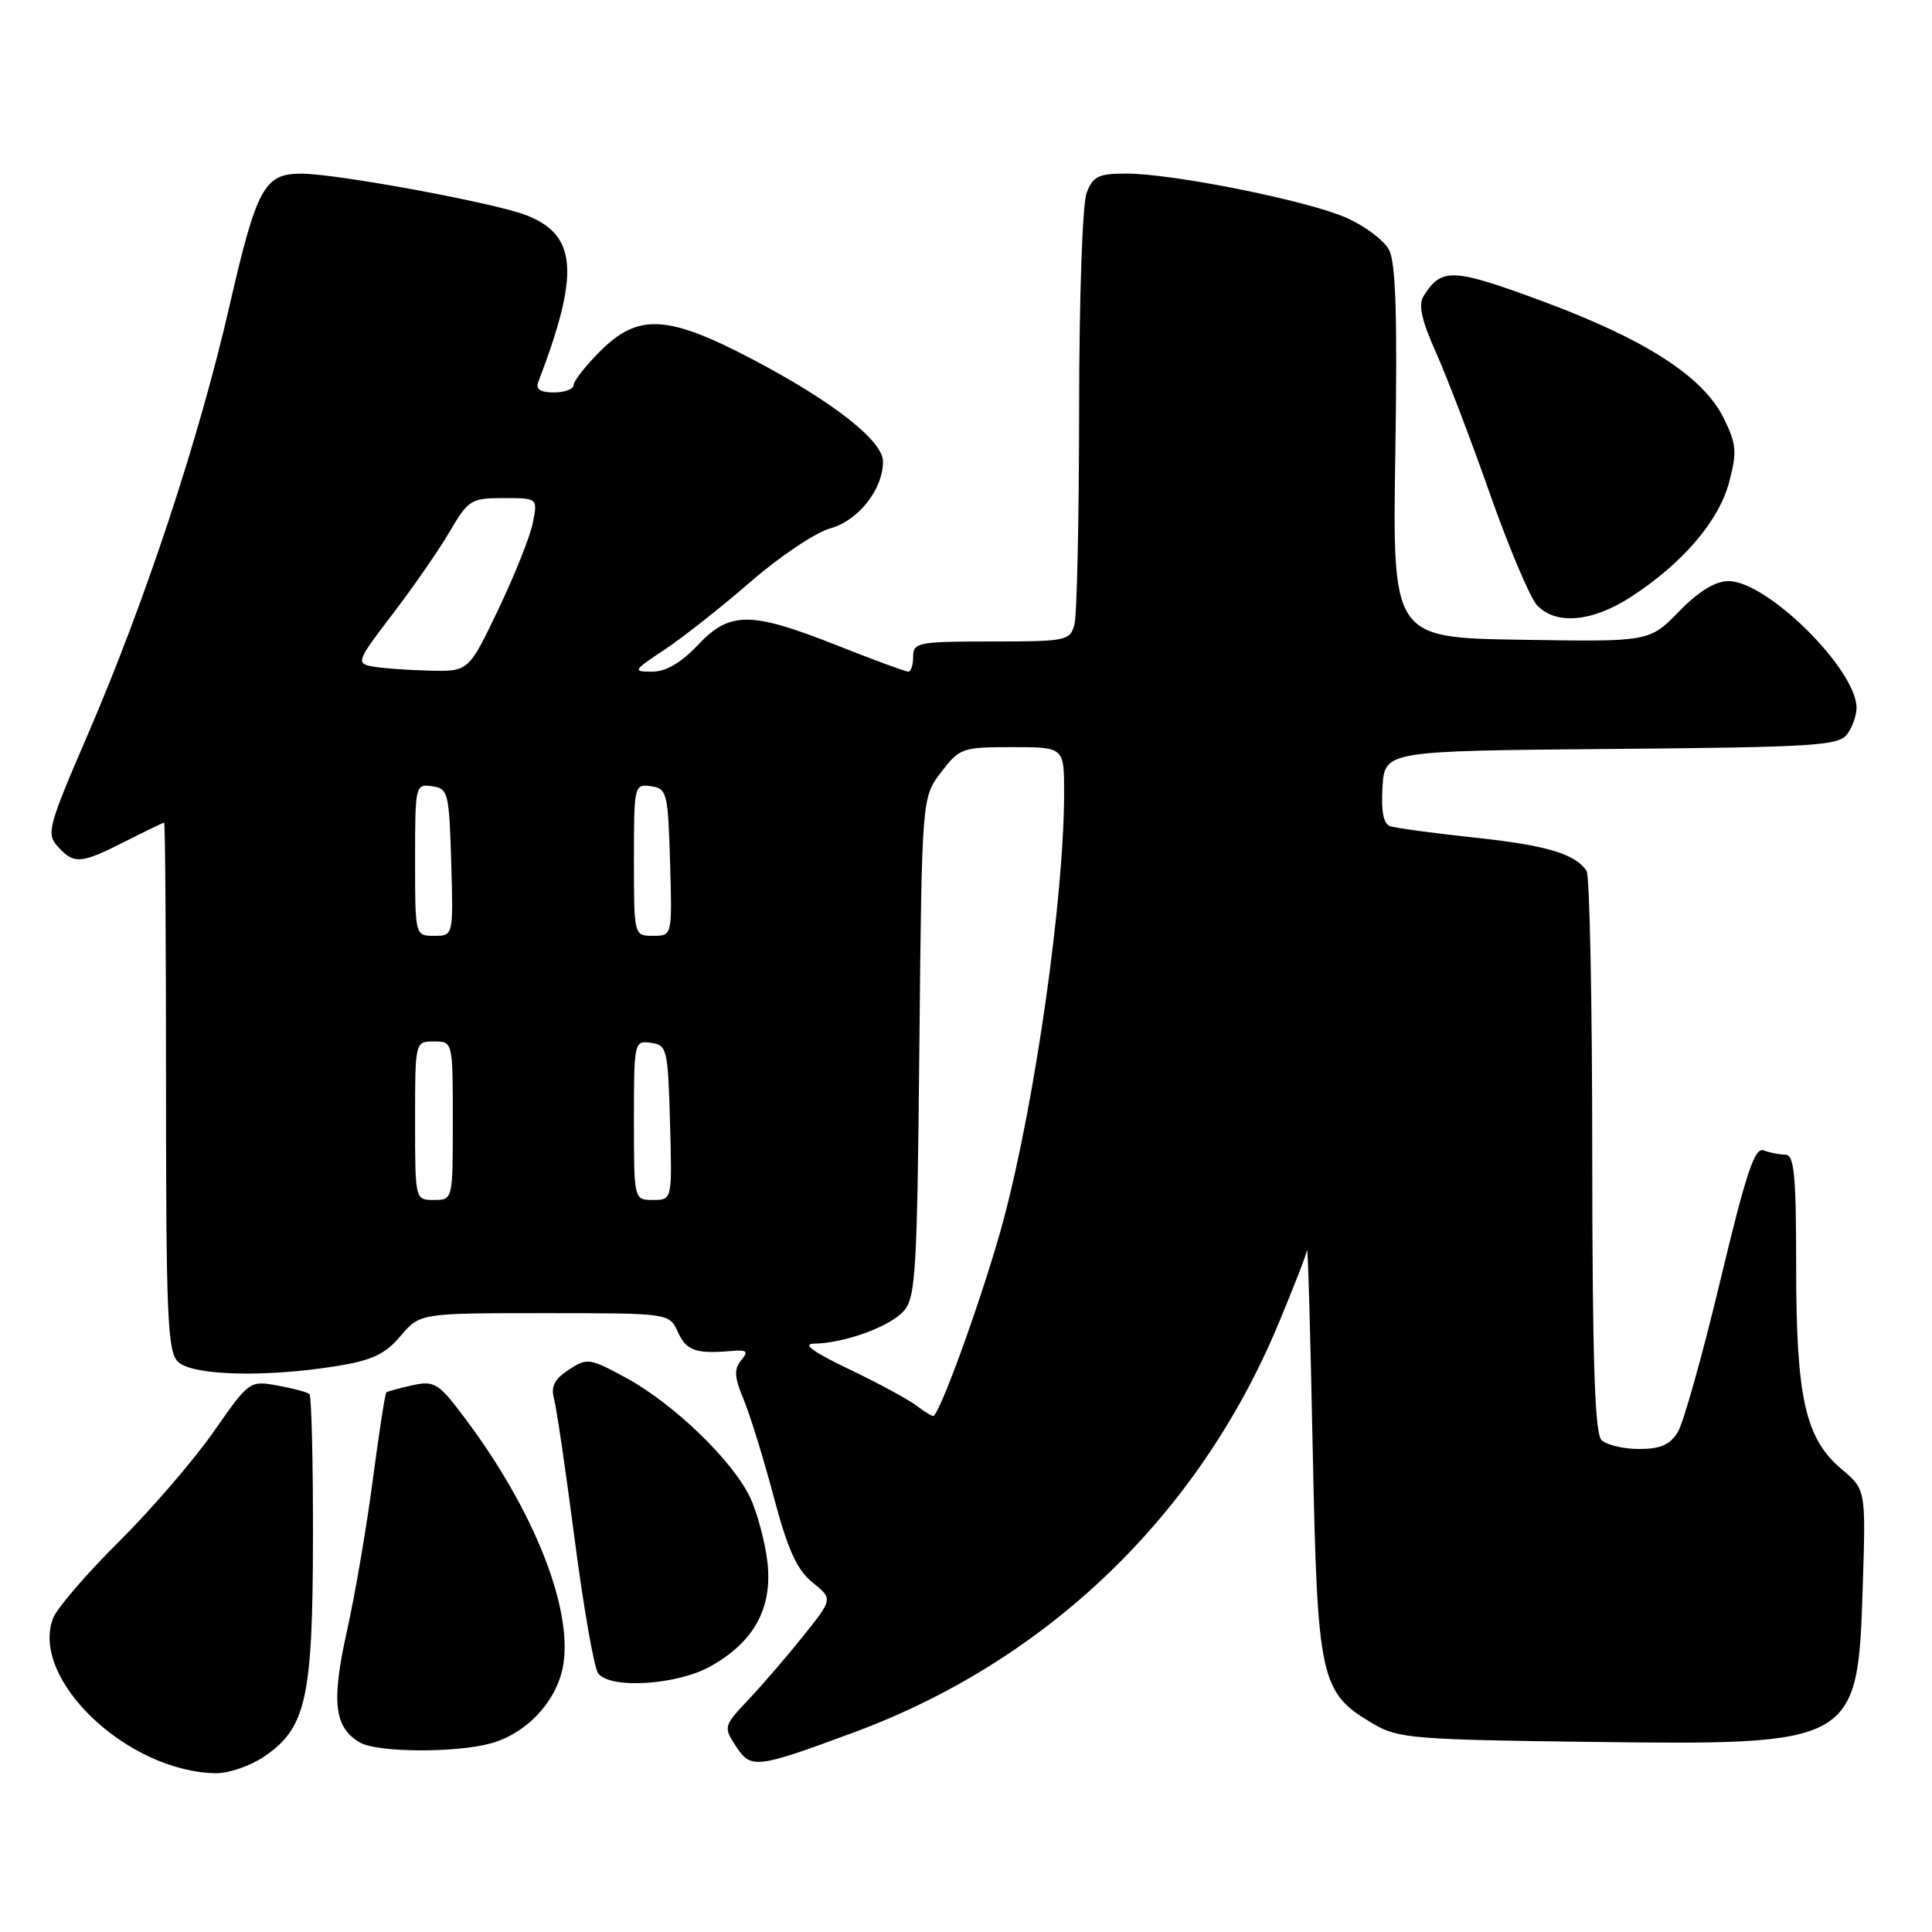 <?xml version="1.0" encoding="UTF-8" standalone="no"?>
<!DOCTYPE svg PUBLIC "-//W3C//DTD SVG 1.1//EN" "http://www.w3.org/Graphics/SVG/1.1/DTD/svg11.dtd" >
<svg xmlns="http://www.w3.org/2000/svg" xmlns:xlink="http://www.w3.org/1999/xlink" version="1.1" viewBox="0 0 256 256">
 <g >
 <path fill="currentColor"
d=" M 35.01 232.75 C 40.56 228.98 41.44 225.03 41.47 203.83 C 41.49 193.57 41.27 184.96 41.00 184.72 C 40.73 184.47 38.82 183.96 36.77 183.59 C 33.08 182.92 33.01 182.97 28.31 189.71 C 25.71 193.44 20.06 200.00 15.76 204.28 C 11.45 208.55 7.53 213.12 7.03 214.42 C 3.96 222.49 16.89 234.79 28.60 234.96 C 30.31 234.98 33.19 233.99 35.01 232.75 Z  M 113.12 229.56 C 138.69 220.11 158.74 200.86 169.31 175.62 C 171.34 170.77 173.09 166.28 173.19 165.65 C 173.30 165.02 173.64 176.88 173.94 192.00 C 174.57 222.77 174.90 224.27 182.04 228.46 C 185.23 230.34 187.48 230.52 210.63 230.81 C 246.00 231.25 246.17 231.15 246.83 210.03 C 247.23 197.37 247.23 197.37 244.01 194.66 C 239.21 190.62 238.00 185.22 238.00 167.84 C 238.00 155.70 237.74 153.00 236.58 153.00 C 235.80 153.00 234.50 152.74 233.69 152.43 C 232.50 151.98 231.36 155.43 227.95 169.68 C 225.61 179.48 223.07 188.51 222.32 189.75 C 221.29 191.44 220.02 192.00 217.18 192.00 C 215.10 192.00 212.86 191.46 212.20 190.80 C 211.31 189.91 211.00 180.13 210.98 153.05 C 210.98 132.95 210.64 116.00 210.23 115.40 C 208.72 113.13 204.91 112.00 195.34 110.98 C 189.93 110.40 184.91 109.72 184.19 109.47 C 183.31 109.16 182.99 107.50 183.19 104.26 C 183.50 99.50 183.50 99.50 213.50 99.24 C 240.28 99.01 243.63 98.81 244.75 97.30 C 245.44 96.38 246.00 94.79 246.00 93.79 C 246.00 88.71 234.16 77.00 229.04 77.00 C 227.28 77.00 225.10 78.34 222.48 81.02 C 218.55 85.05 218.55 85.05 201.52 84.77 C 184.50 84.50 184.50 84.50 184.89 59.94 C 185.17 41.85 184.95 34.78 184.05 33.10 C 183.38 31.84 180.84 29.93 178.41 28.86 C 173.26 26.58 155.43 23.00 149.23 23.00 C 145.56 23.00 144.81 23.36 143.98 25.57 C 143.43 26.99 142.99 39.76 142.99 54.32 C 142.98 68.72 142.70 81.51 142.37 82.75 C 141.79 84.90 141.31 85.00 131.38 85.00 C 121.67 85.00 121.00 85.13 121.00 87.00 C 121.00 88.10 120.71 89.00 120.36 89.00 C 120.00 89.00 115.73 87.43 110.86 85.50 C 99.45 80.98 96.69 80.98 92.44 85.50 C 90.22 87.84 88.23 89.00 86.40 89.00 C 83.79 89.00 83.88 88.85 88.08 86.07 C 90.51 84.45 95.65 80.40 99.50 77.05 C 103.35 73.71 108.08 70.54 110.02 70.01 C 113.73 68.99 117.00 64.85 117.00 61.16 C 117.00 58.40 110.38 53.22 99.71 47.61 C 88.45 41.70 84.57 41.50 79.53 46.53 C 77.59 48.48 76.00 50.50 76.00 51.03 C 76.00 51.56 74.83 52.00 73.39 52.00 C 71.58 52.00 70.95 51.58 71.32 50.62 C 76.82 36.27 76.49 31.21 69.85 28.56 C 65.80 26.93 44.68 23.02 39.94 23.01 C 35.02 23.00 34.01 24.85 30.41 40.53 C 26.35 58.21 19.28 79.60 11.58 97.46 C 6.36 109.55 6.12 110.47 7.66 112.18 C 9.81 114.55 10.71 114.48 16.58 111.50 C 19.29 110.13 21.61 109.01 21.75 109.00 C 21.89 109.00 22.00 124.72 22.00 143.93 C 22.00 174.35 22.20 179.06 23.57 180.43 C 25.41 182.27 35.03 182.54 44.50 181.03 C 49.30 180.26 51.01 179.46 53.07 177.03 C 55.65 174.00 55.65 174.00 72.16 174.00 C 88.68 174.00 88.68 174.00 89.82 176.50 C 90.95 178.98 92.20 179.42 96.95 179.01 C 99.00 178.84 99.21 179.05 98.20 180.26 C 97.24 181.41 97.31 182.50 98.52 185.40 C 99.37 187.42 101.16 193.22 102.51 198.29 C 104.39 205.37 105.59 208.01 107.66 209.68 C 110.36 211.86 110.36 211.86 106.51 216.68 C 104.40 219.33 101.13 223.14 99.24 225.14 C 95.87 228.71 95.84 228.83 97.51 231.38 C 99.51 234.43 100.16 234.36 113.12 229.56 Z  M 65.06 231.00 C 69.99 229.63 74.04 225.11 74.69 220.25 C 75.71 212.67 70.60 199.97 61.81 188.19 C 58.11 183.24 57.62 182.92 54.67 183.55 C 52.93 183.93 51.36 184.36 51.19 184.51 C 51.02 184.66 50.22 189.86 49.40 196.07 C 48.59 202.27 47.05 211.30 45.97 216.13 C 43.88 225.50 44.28 228.90 47.69 230.89 C 49.99 232.23 60.41 232.29 65.06 231.00 Z  M 94.16 220.79 C 99.96 217.53 102.40 213.03 101.68 206.92 C 101.36 204.22 100.32 200.38 99.38 198.39 C 97.08 193.55 89.27 186.01 83.01 182.60 C 78.12 179.94 77.81 179.90 75.36 181.50 C 73.47 182.74 72.97 183.73 73.41 185.33 C 73.74 186.53 74.97 194.93 76.15 204.00 C 77.33 213.07 78.73 221.06 79.27 221.75 C 80.90 223.84 89.75 223.27 94.16 220.79 Z  M 216.05 79.13 C 222.92 74.69 227.74 69.07 229.11 63.92 C 230.18 59.88 230.10 58.87 228.41 55.43 C 225.72 49.93 218.06 44.98 204.38 39.91 C 192.49 35.51 191.02 35.44 188.64 39.22 C 187.91 40.37 188.35 42.39 190.25 46.65 C 191.69 49.87 194.92 58.30 197.41 65.40 C 199.91 72.49 202.71 79.13 203.63 80.15 C 206.07 82.84 210.92 82.45 216.05 79.13 Z  M 121.50 186.30 C 120.40 185.45 116.35 183.26 112.50 181.42 C 107.70 179.12 106.25 178.06 107.88 178.04 C 111.87 177.98 117.87 175.81 119.73 173.74 C 121.33 171.98 121.53 168.66 121.82 138.73 C 122.15 105.67 122.15 105.67 124.69 102.34 C 127.14 99.12 127.49 99.00 134.12 99.00 C 141.00 99.00 141.00 99.00 141.00 105.04 C 141.00 118.83 137.20 145.69 133.01 161.50 C 130.70 170.22 124.96 186.38 123.73 187.61 C 123.60 187.73 122.60 187.14 121.50 186.30 Z  M 55.00 148.50 C 55.00 138.00 55.00 138.00 57.50 138.00 C 60.00 138.00 60.00 138.00 60.00 148.50 C 60.00 159.00 60.00 159.00 57.50 159.00 C 55.00 159.00 55.00 159.00 55.00 148.50 Z  M 84.00 148.43 C 84.00 138.04 84.04 137.87 86.25 138.18 C 88.39 138.48 88.51 138.98 88.78 148.75 C 89.07 159.00 89.07 159.00 86.53 159.00 C 84.00 159.00 84.00 159.00 84.00 148.43 Z  M 55.00 113.93 C 55.00 104.06 55.04 103.87 57.25 104.18 C 59.38 104.48 59.51 105.00 59.79 114.25 C 60.07 124.00 60.07 124.00 57.54 124.00 C 55.00 124.00 55.00 124.00 55.00 113.93 Z  M 84.00 113.93 C 84.00 104.06 84.04 103.87 86.25 104.18 C 88.38 104.48 88.51 105.00 88.79 114.25 C 89.07 124.00 89.07 124.00 86.54 124.00 C 84.00 124.00 84.00 124.00 84.00 113.93 Z  M 49.27 88.30 C 47.17 87.89 47.32 87.51 51.99 81.41 C 54.71 77.86 58.12 72.94 59.56 70.48 C 62.06 66.22 62.41 66.00 66.72 66.00 C 71.25 66.00 71.25 66.00 70.61 69.25 C 70.26 71.04 68.20 76.21 66.03 80.75 C 62.09 89.00 62.09 89.00 56.80 88.86 C 53.88 88.79 50.50 88.53 49.27 88.30 Z "/>
</g>
</svg>